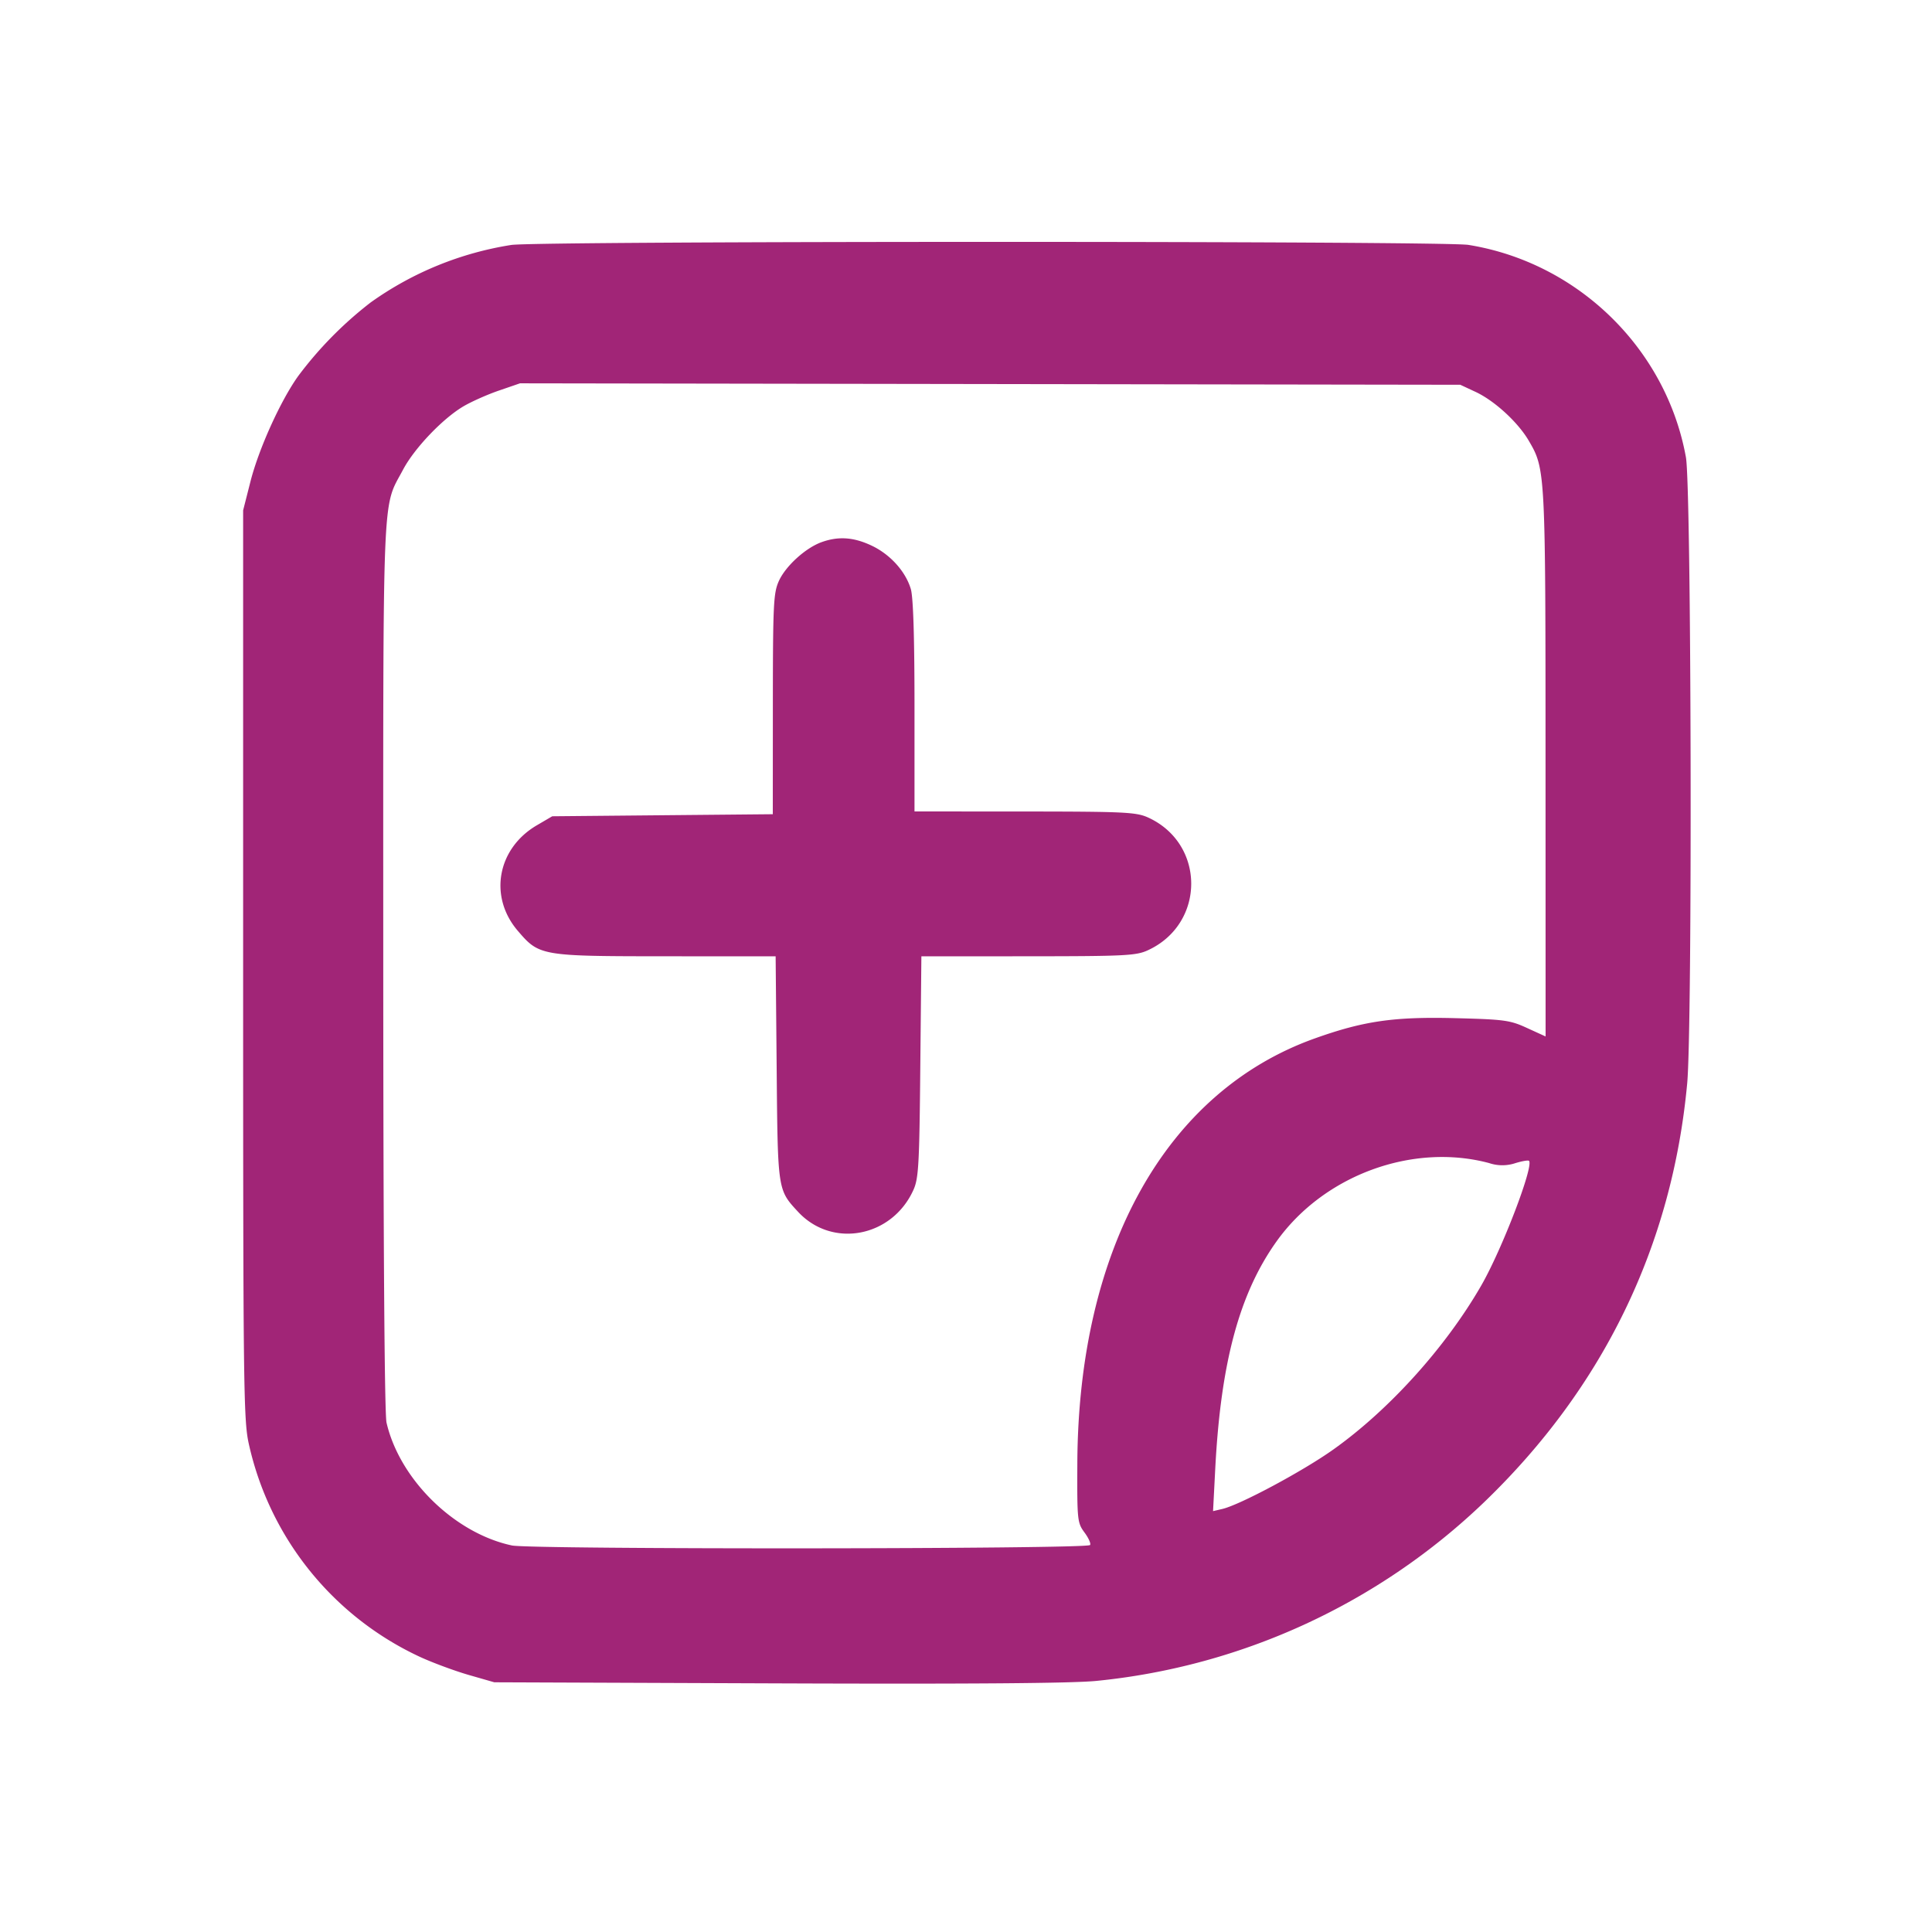 <svg xmlns="http://www.w3.org/2000/svg" xml:space="preserve" viewBox="0 0 32 32"><path fill="#A12577" fill-rule="evenodd" d="M8.47 4.057a5.465 5.465 0 0 0-2.33.952 6.307 6.307 0 0 0-1.196 1.213c-.291.402-.657 1.207-.796 1.755l-.121.476v7.52c0 6.983.006 7.55.094 7.942a5.107 5.107 0 0 0 2.83 3.526c.212.098.577.233.811.301l.425.122 4.693.018c3.179.012 4.883-.001 5.28-.041a10.82 10.82 0 0 0 6.421-2.959c1.974-1.899 3.114-4.248 3.364-6.935.088-.941.07-9.873-.021-10.374-.326-1.798-1.788-3.225-3.604-3.517-.421-.067-15.389-.066-15.85.001m15.966 2.432c.314.145.703.501.883.807.279.476.279.489.28 5.354l.001 4.517-.307-.14c-.282-.13-.375-.142-1.186-.163-1.019-.026-1.519.046-2.331.336-2.465.881-3.919 3.487-3.932 7.048-.004.934 0 .975.121 1.138.068.093.108.185.089.205-.068.068-9.254.074-9.574.007-.951-.202-1.86-1.092-2.078-2.035-.033-.146-.053-2.901-.054-7.567-.001-8.085-.023-7.554.329-8.219.188-.354.657-.846 1.001-1.048.133-.078.398-.196.589-.261l.346-.119 7.787.012 7.787.012.249.116M13.607 8.98c-.265.096-.593.394-.706.642-.09.199-.099.379-.1 2.041l-.001 1.823-1.827.017-1.826.017-.258.151c-.654.385-.797 1.182-.312 1.747.355.415.38.42 2.447.421l1.823.001.017 1.853c.018 2.029.015 2.012.355 2.379.567.61 1.558.421 1.911-.365.085-.189.098-.421.113-2.04l.018-1.827 1.769-.001c1.605-.001 1.79-.01 1.983-.1.956-.44.956-1.765.002-2.199-.195-.088-.388-.098-2.042-.099l-1.826-.001V11.7c0-1.15-.021-1.81-.061-1.944-.088-.295-.346-.578-.656-.722-.295-.138-.546-.154-.823-.054m11.057 10.284a.684.684 0 0 0 .436.001c.111-.034.212-.051.225-.038.083.084-.446 1.466-.792 2.067-.588 1.021-1.525 2.059-2.454 2.718-.505.358-1.542.913-1.833.981l-.154.036.037-.715c.092-1.75.4-2.892 1.015-3.753.781-1.095 2.251-1.636 3.52-1.297"/></svg>
